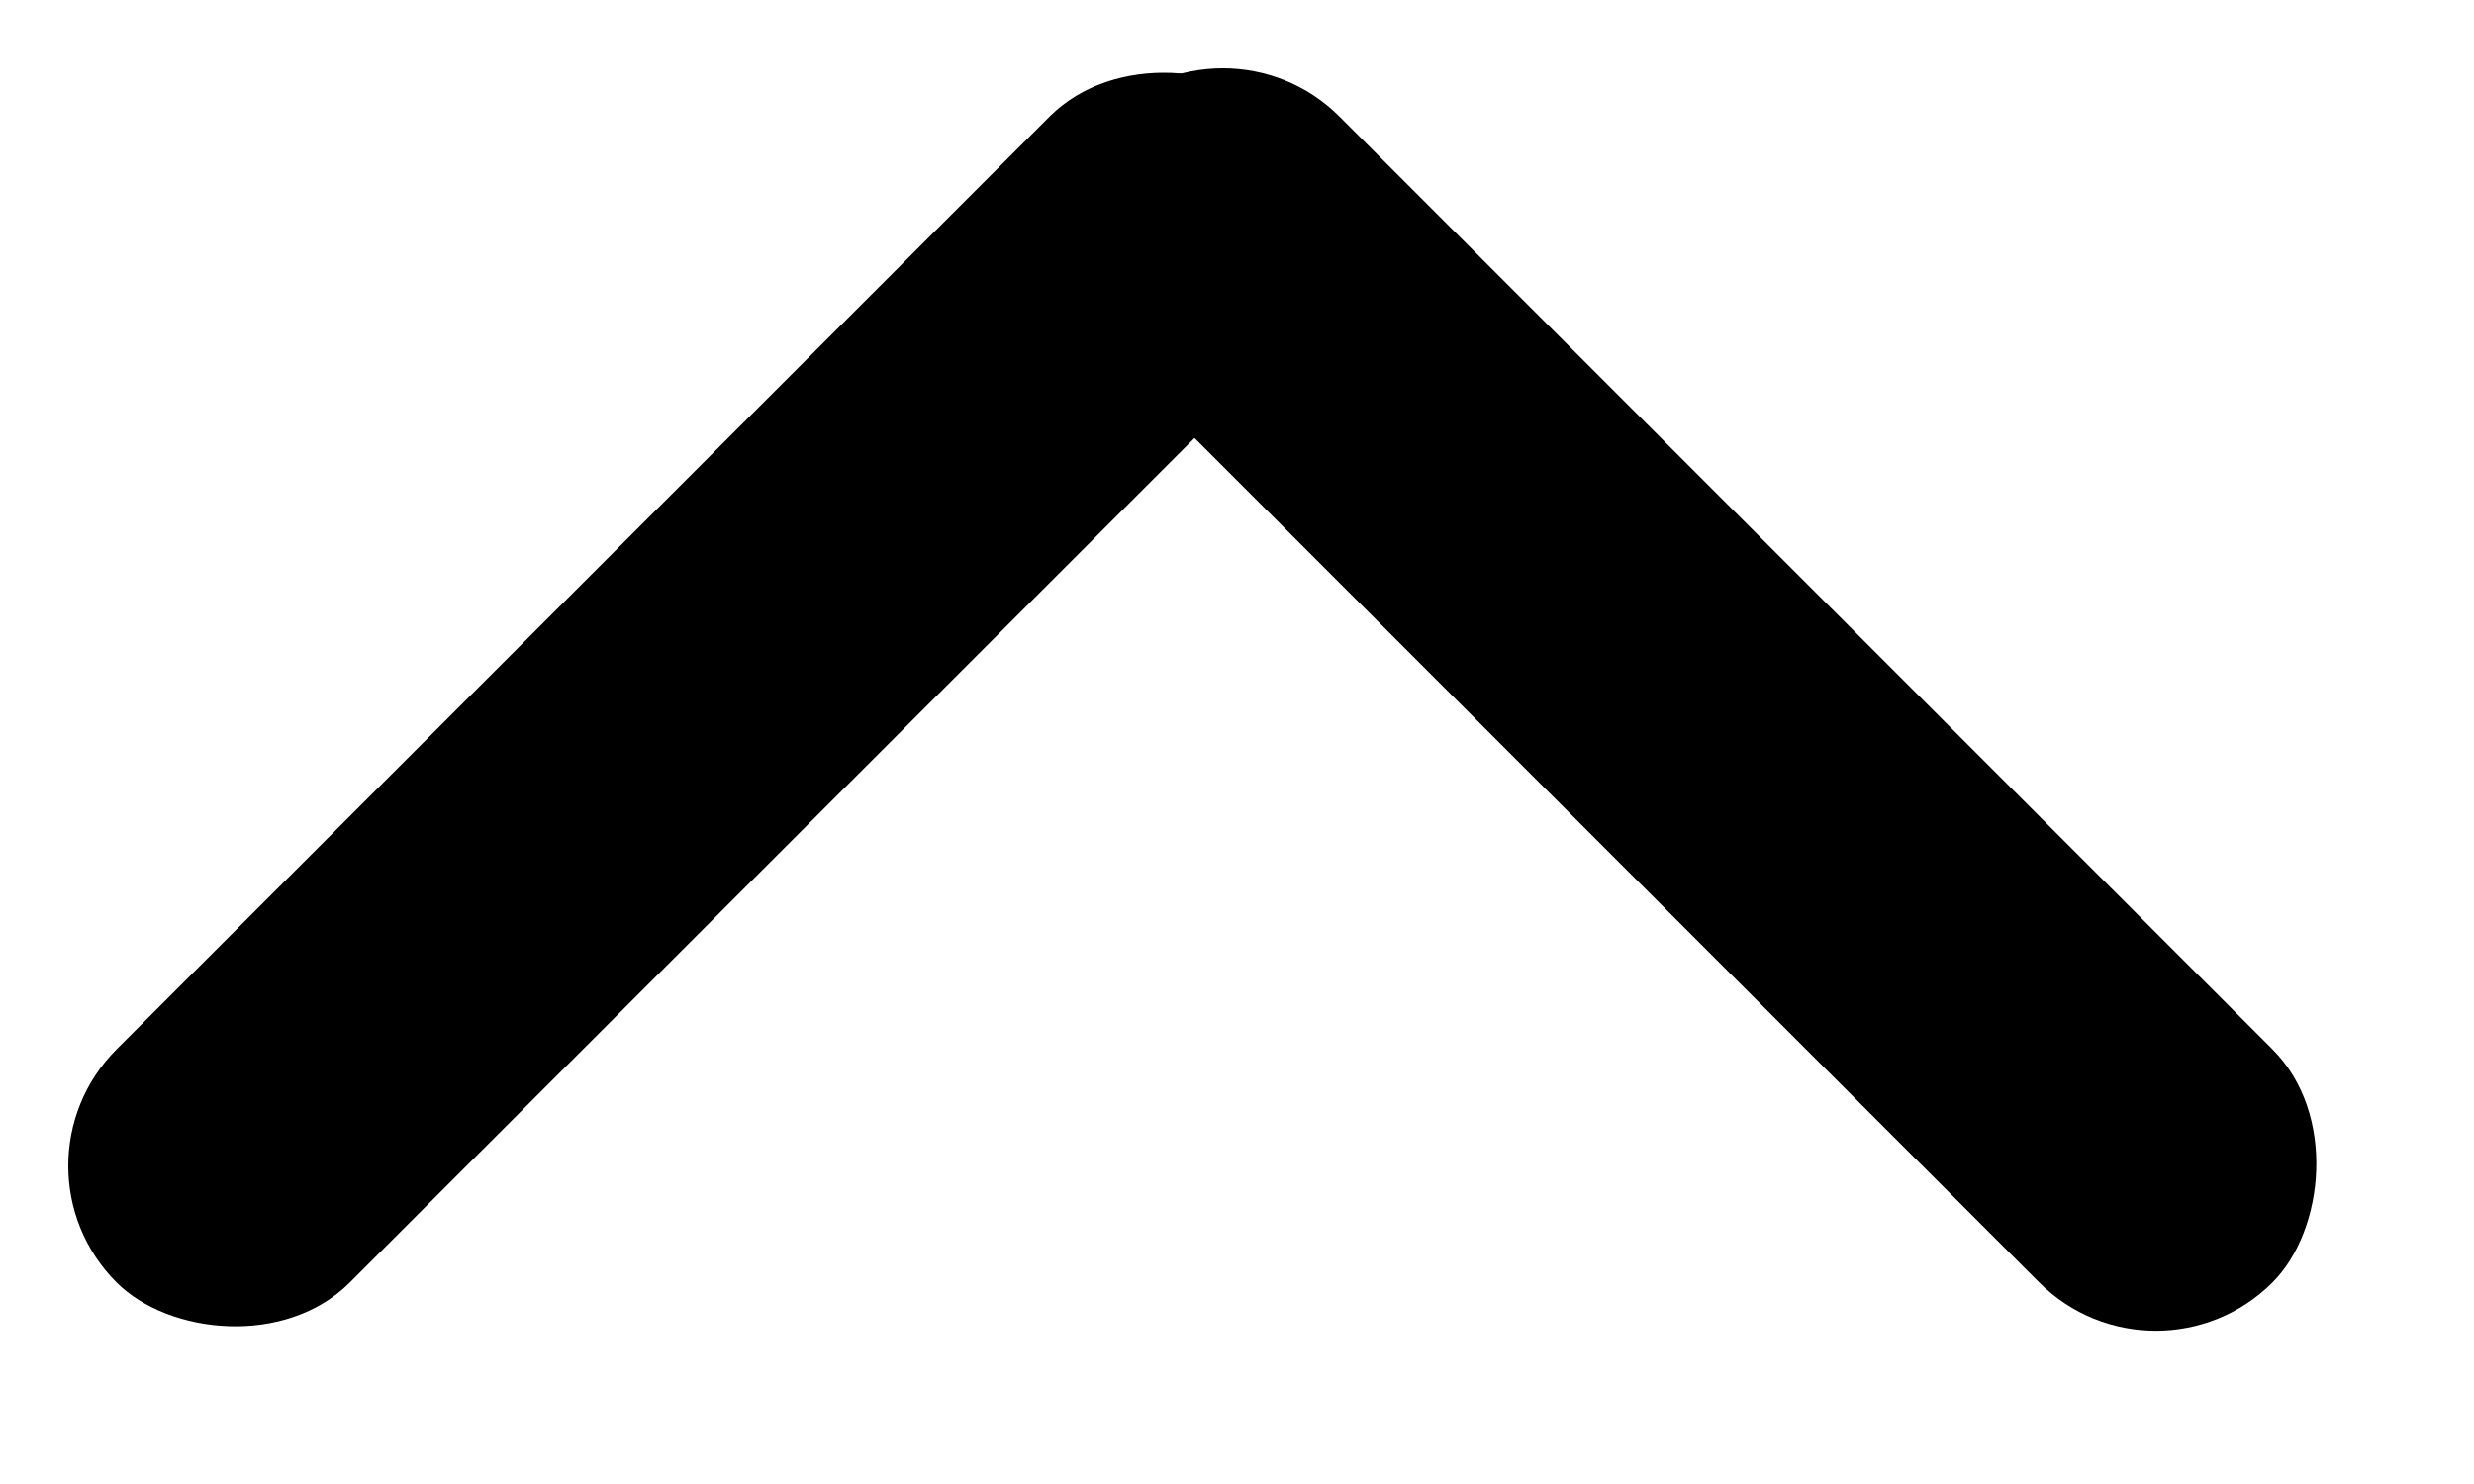 <svg width="15" height="9" viewBox="0 0 15 9" fill="none" xmlns="http://www.w3.org/2000/svg">
<rect x="8.485" y="1.414" width="10" height="2" rx="1" transform="rotate(135 8.485 1.414)" fill="#000000"/>
<rect x="13.071" y="8.485" width="10" height="2" rx="1" transform="rotate(-135 13.071 8.485)" fill="#000000"/>
</svg>
